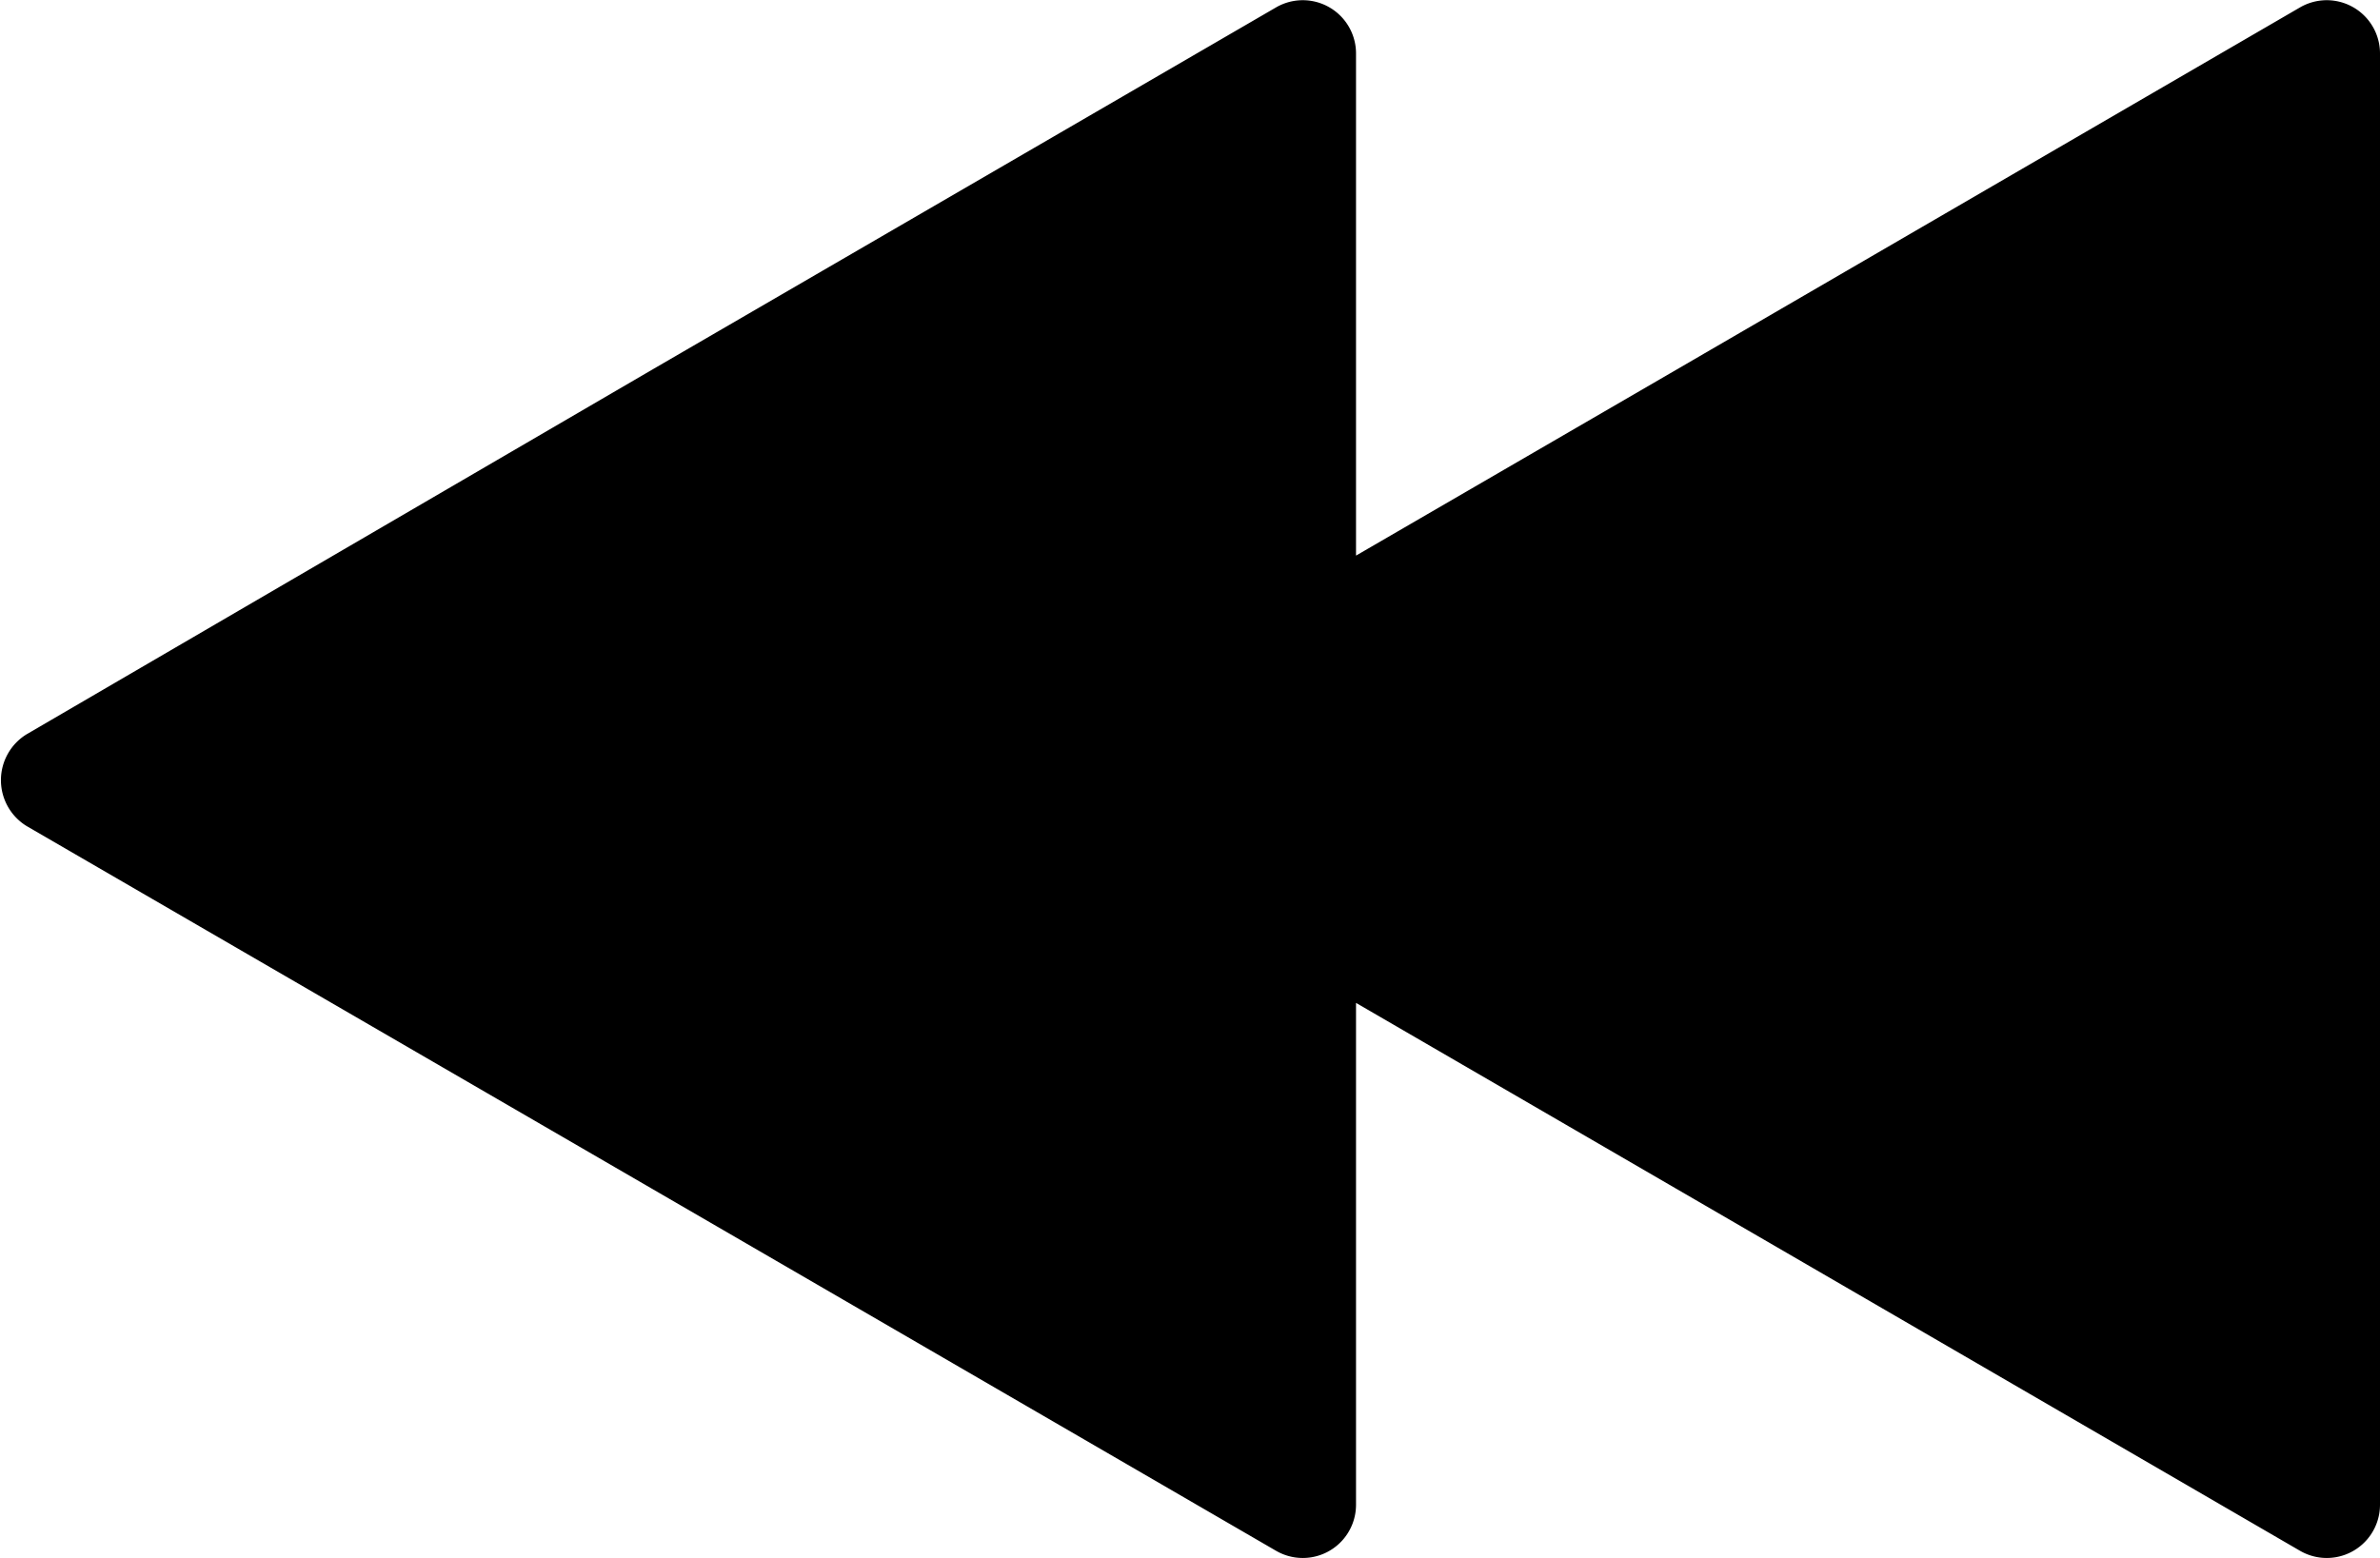 <svg xmlns="http://www.w3.org/2000/svg" viewBox="0 0 77.77 50.92"><title>arr_2_left_black</title><g id="Layer_2" data-name="Layer 2"><g id="Layer_1-2" data-name="Layer 1"><path d="M77.77,1.76V49.18a1.74,1.74,0,0,1-2.61,1.51L54.75,38.84,44.31,32.78v16.4a1.74,1.74,0,0,1-2.61,1.51L21.28,38.84.87,27a1.76,1.76,0,0,1,0-3L21.28,12.1,41.7.24a1.74,1.74,0,0,1,2.61,1.52v16.4L54.75,12.1,75.16.24A1.74,1.74,0,0,1,77.77,1.76Z"/></g></g></svg>